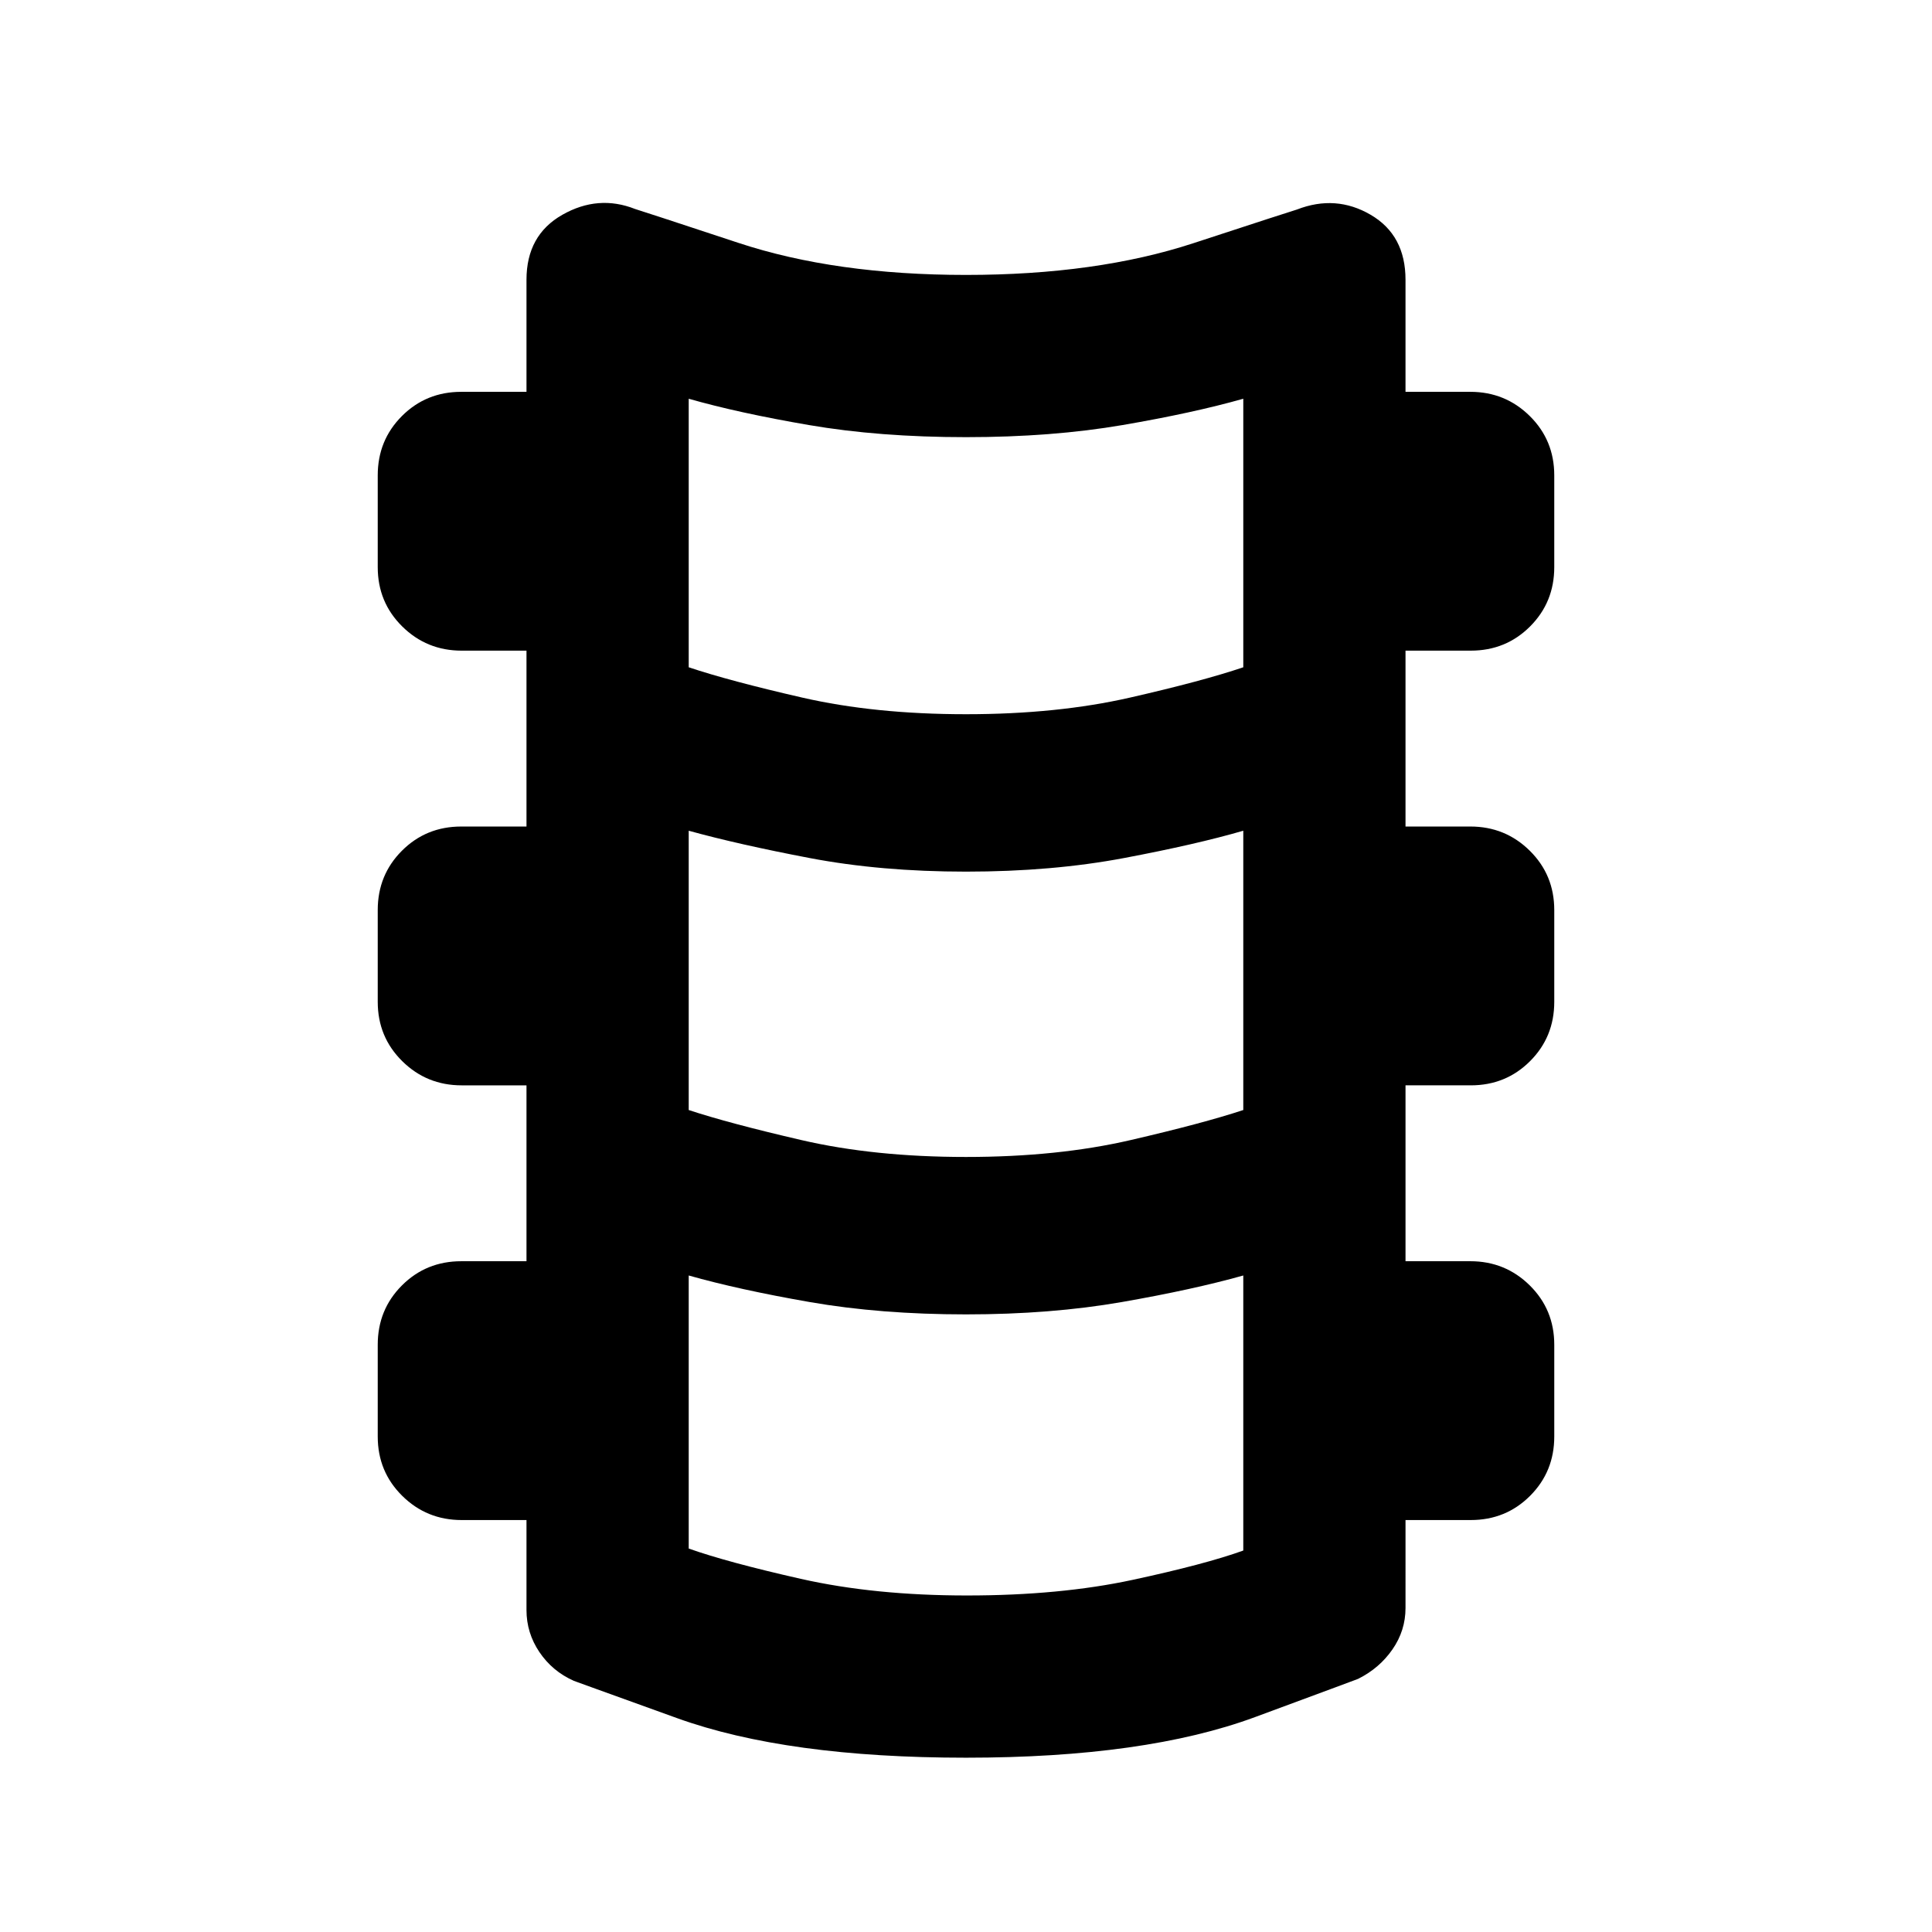 <svg xmlns="http://www.w3.org/2000/svg" height="20" viewBox="0 -960 960 960" width="20"><path d="M480-86.609q-89.044 0-143.609-19.674-54.565-19.674-51.348-18.565-10.561-4.698-16.998-14.215-6.436-9.517-6.436-20.937v-44.696h-32.203q-17.363 0-29.536-12.024-12.174-12.023-12.174-29.476v-45.608q0-17.453 12.024-29.476 12.023-12.024 29.476-12.024h32.413v-87.392h-32.203q-17.363 0-29.536-12.024-12.174-12.023-12.174-29.476v-45.608q0-17.453 12.024-29.477 12.023-12.023 29.476-12.023h32.413v-87.392h-32.203q-17.363 0-29.536-12.023-12.174-12.024-12.174-29.477v-45.608q0-17.453 12.024-29.477 12.023-12.023 29.476-12.023h32.413V-821q0-22.152 17.815-32.272 17.815-10.119 36.154-2.88 3.248.956 51.411 16.858Q415.152-823.391 480-823.391t112.988-15.766q48.139-15.766 51.438-16.723 19.335-7.511 36.65 2.608 17.315 10.12 17.315 32.272v55.696h32.203q17.363 0 29.536 12.023 12.174 12.024 12.174 29.477v45.608q0 17.453-12.023 29.477-12.024 12.023-29.477 12.023h-32.413v87.392h32.203q17.363 0 29.536 12.023 12.174 12.024 12.174 29.477v45.608q0 17.453-12.023 29.476-12.024 12.024-29.477 12.024h-32.413v87.392h32.203q17.363 0 29.536 12.024 12.174 12.023 12.174 29.476v45.608q0 17.453-12.023 29.476-12.024 12.024-29.477 12.024h-32.413V-161q0 11.217-6.478 20.565t-16.956 14.587q3.217-1.109-51.348 19.065T480-86.609Zm0-518.5q45.283 0 81.489-8.261 36.207-8.26 56.293-15.065v-133.434q-24.847 7.043-59.934 13.065-35.087 6.022-77.848 6.022-43 0-78.087-6.022t-59.695-13.065v133.434q20.326 6.805 56.412 15.065 36.087 8.261 81.37 8.261Zm0 220q45.522 0 81.728-8.38 36.207-8.381 56.054-14.946v-138.782q-23.412 6.804-59.217 13.565-35.804 6.761-78.565 6.761-42.283 0-77.728-6.761-35.446-6.761-60.054-13.565v138.782q19.847 6.565 56.054 14.946 36.206 8.38 81.728 8.38Zm.5 217.891q46.217 0 82.304-7.76 36.087-7.761 54.978-14.566v-136.673q-25.086 7.043-60.293 13.184-35.206 6.142-77.489 6.142-42.522 0-77.728-6.142-35.207-6.141-60.054-13.184v135.673q19.13 6.805 55.717 15.066 36.587 8.26 82.565 8.26Z"/></svg>